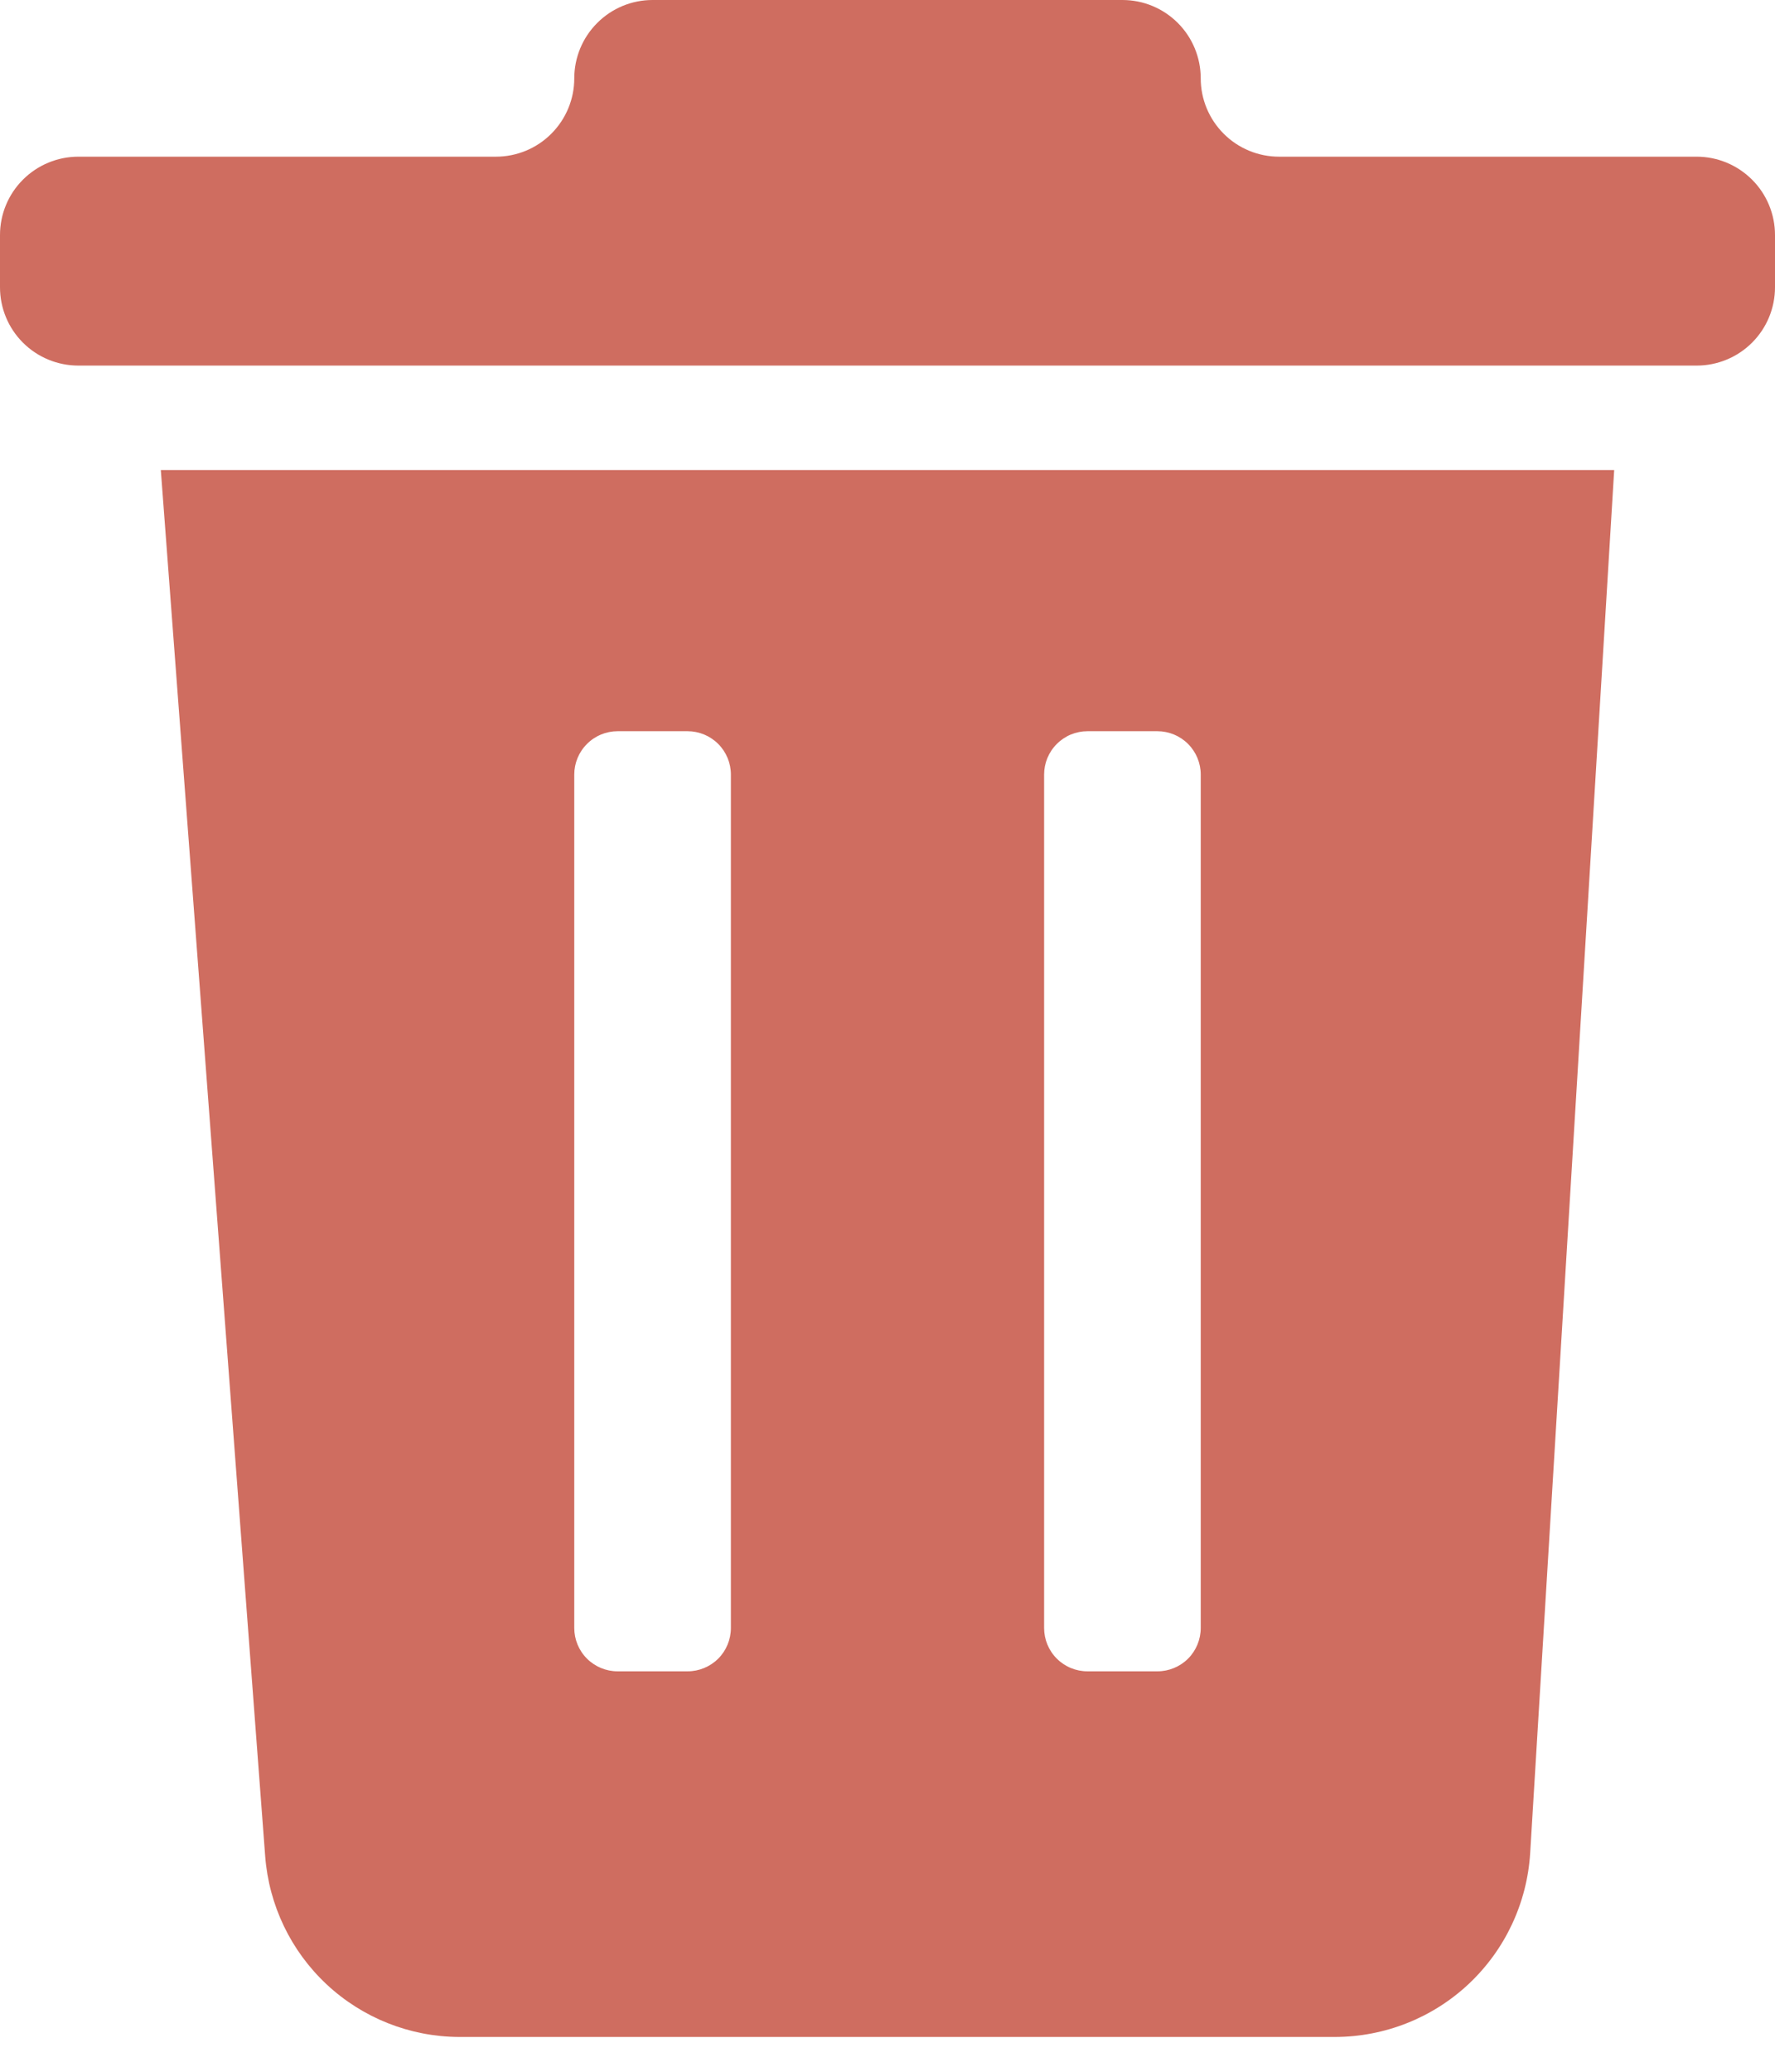 <svg width="30" height="35" viewBox="0 0 30 35" fill="none" xmlns="http://www.w3.org/2000/svg">
<path d="M2.718 7.941L4.482 31.359C4.545 32.186 4.916 32.96 5.522 33.525C6.129 34.091 6.927 34.408 7.756 34.412H22.562C23.404 34.411 24.214 34.09 24.827 33.513C25.44 32.936 25.81 32.147 25.862 31.306L27.282 7.941H2.718ZM12.353 27.503C12.353 27.697 12.276 27.884 12.139 28.021C12.001 28.158 11.815 28.235 11.621 28.235H10.438C10.244 28.235 10.058 28.158 9.921 28.021C9.783 27.884 9.706 27.697 9.706 27.503V13.085C9.706 12.891 9.783 12.705 9.921 12.568C10.058 12.43 10.244 12.353 10.438 12.353H11.621C11.815 12.353 12.001 12.43 12.139 12.568C12.276 12.705 12.353 12.891 12.353 13.085V27.503ZM20.294 27.503C20.294 27.697 20.217 27.884 20.08 28.021C19.942 28.158 19.756 28.235 19.562 28.235H18.38C18.185 28.235 17.999 28.158 17.862 28.021C17.724 27.884 17.647 27.697 17.647 27.503V13.085C17.647 12.891 17.724 12.705 17.862 12.568C17.999 12.43 18.185 12.353 18.38 12.353H19.562C19.756 12.353 19.942 12.43 20.08 12.568C20.217 12.705 20.294 12.891 20.294 13.085V27.503Z" fill="#CF6D60"/>
<path d="M20.294 1.324C20.294 0.973 20.155 0.636 19.907 0.388C19.658 0.139 19.322 0 18.971 0H11.029C10.678 0 10.342 0.139 10.094 0.388C9.845 0.636 9.706 0.973 9.706 1.324C9.706 1.675 9.566 2.011 9.318 2.259C9.07 2.508 8.733 2.647 8.382 2.647H1.324C0.973 2.647 0.636 2.787 0.388 3.035C0.139 3.283 0 3.62 0 3.971V4.853C0 5.204 0.139 5.541 0.388 5.789C0.636 6.037 0.973 6.176 1.324 6.176H28.677C29.027 6.176 29.364 6.037 29.612 5.789C29.861 5.541 30 5.204 30 4.853V3.971C30 3.62 29.861 3.283 29.612 3.035C29.364 2.787 29.027 2.647 28.677 2.647H21.618C21.267 2.647 20.93 2.508 20.682 2.259C20.434 2.011 20.294 1.675 20.294 1.324Z" fill="#CF6D60"/>
</svg>
